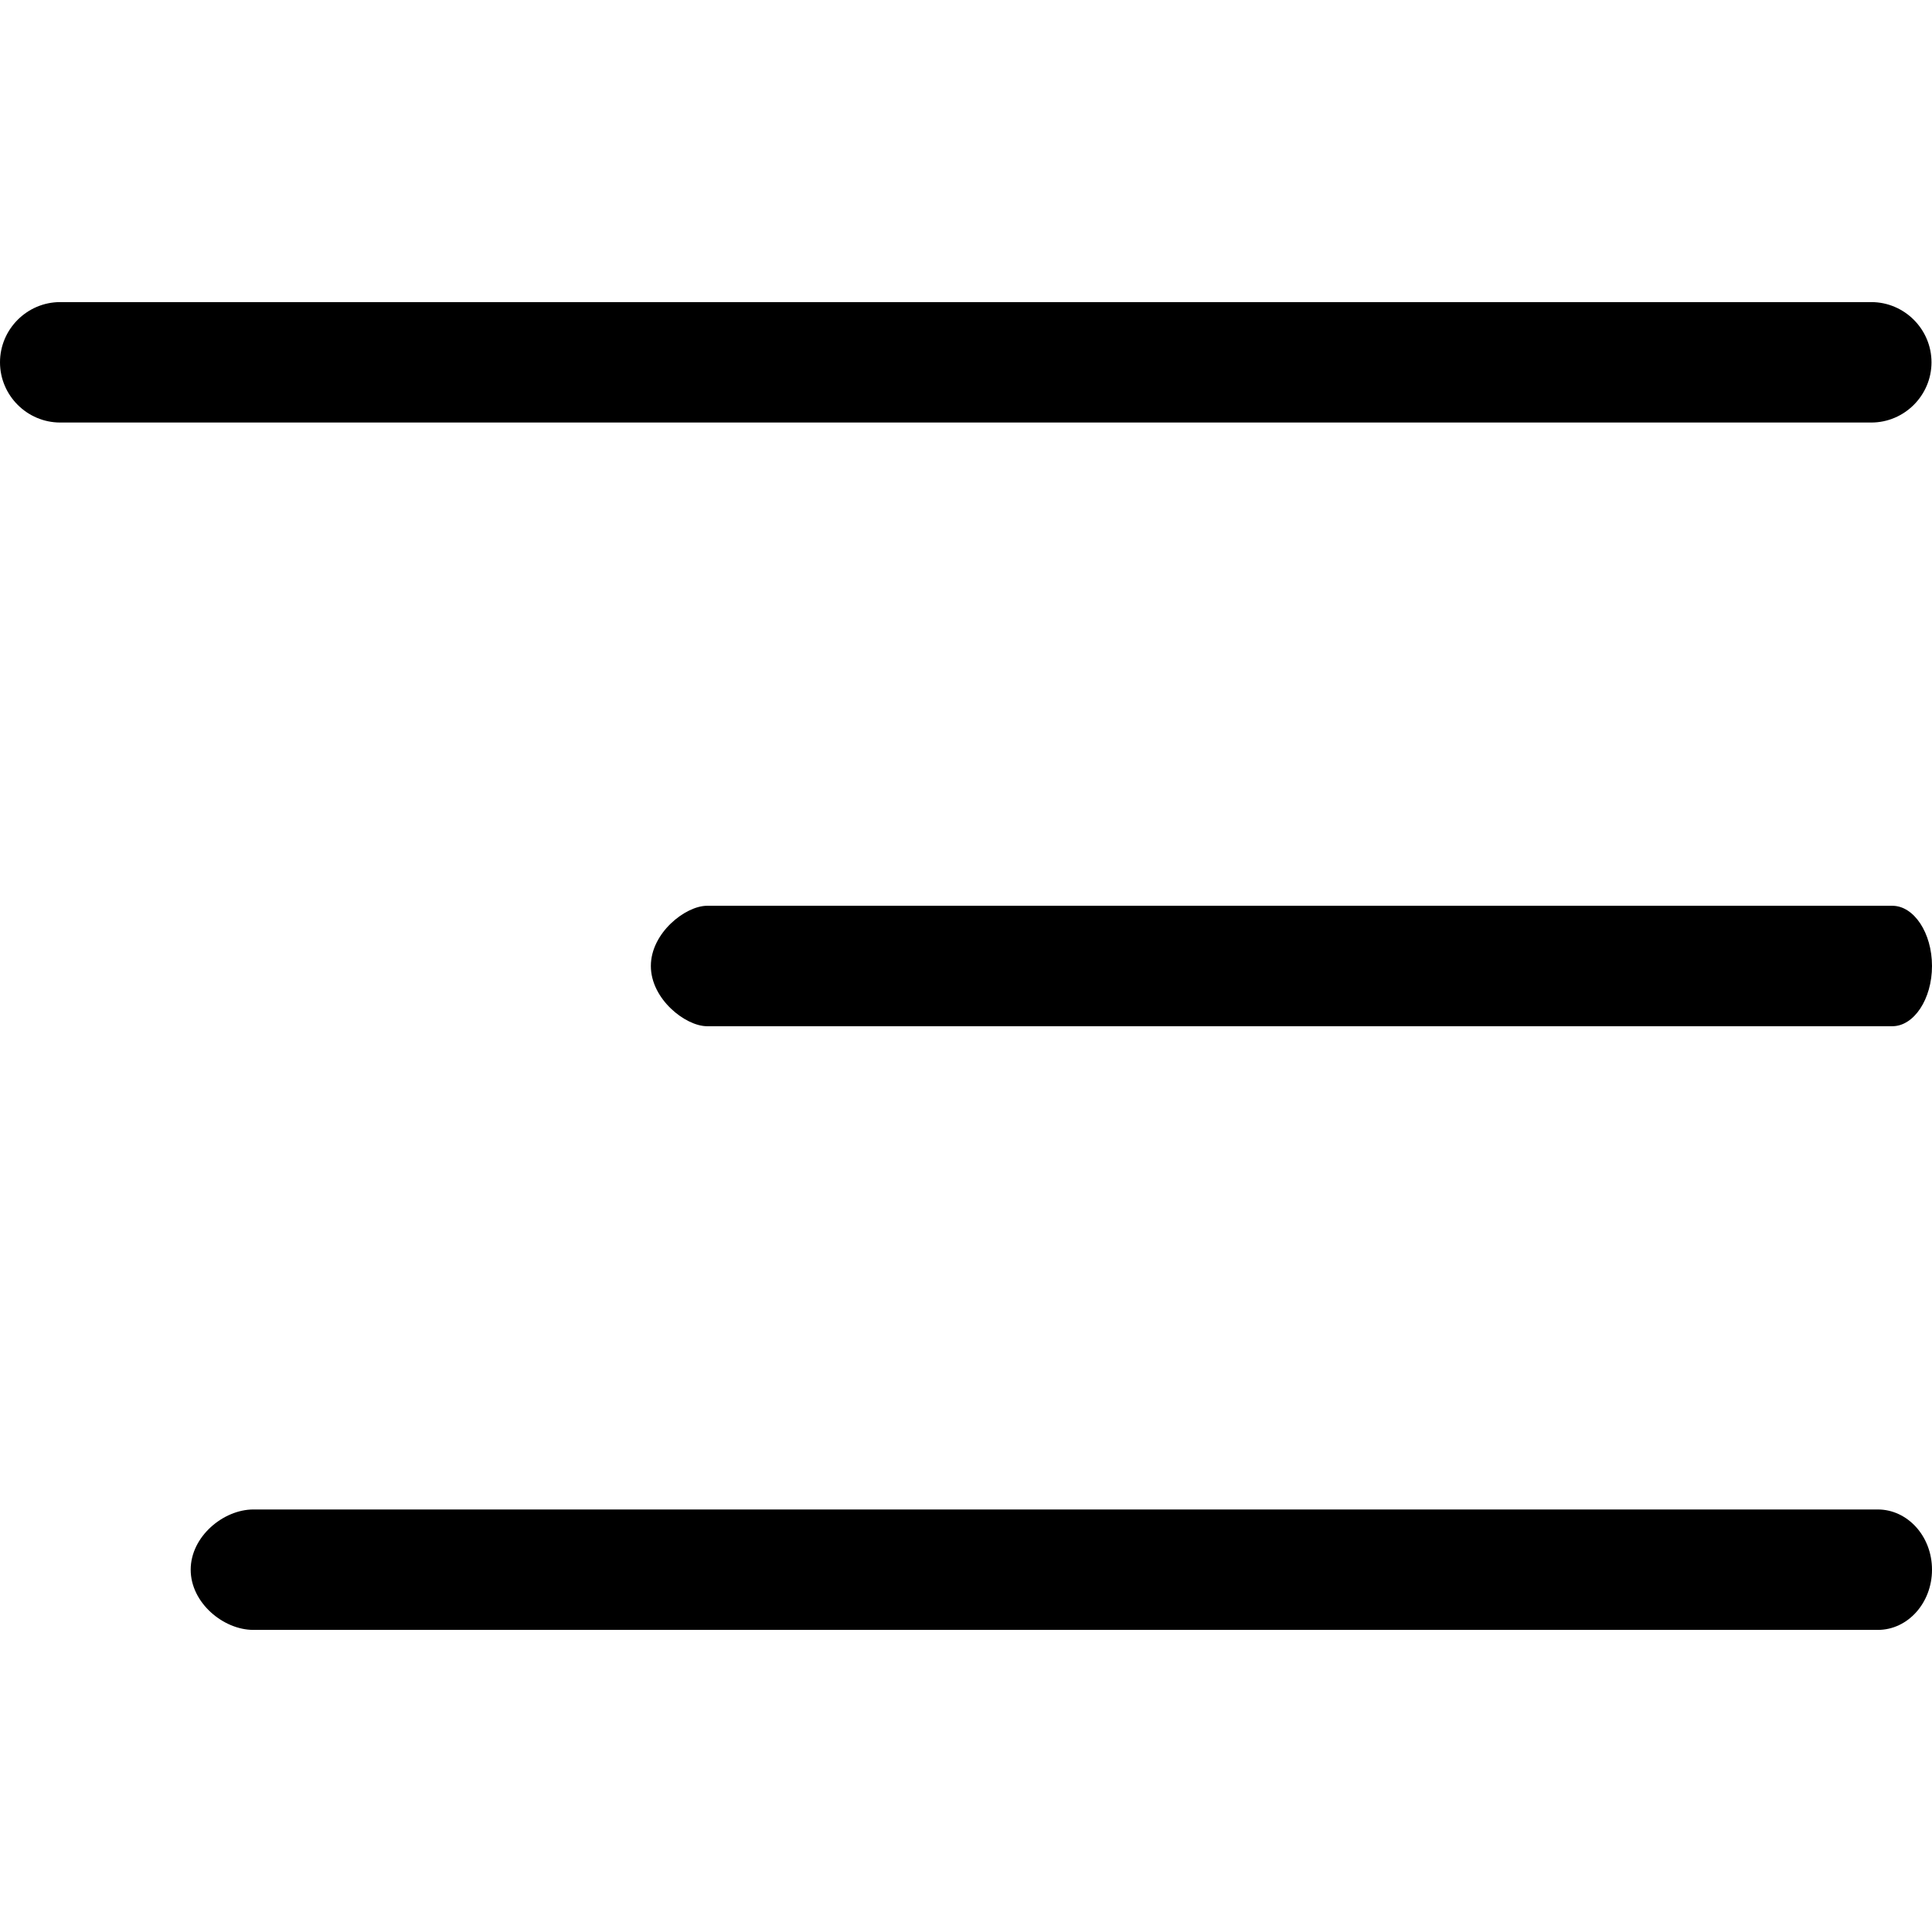 <?xml version="1.0" encoding="utf-8"?>
<!-- Generator: Adobe Illustrator 22.1.0, SVG Export Plug-In . SVG Version: 6.00 Build 0)  -->
<svg version="1.1" id="Capa_1" xmlns="http://www.w3.org/2000/svg" xmlns:xlink="http://www.w3.org/1999/xlink" x="0px" y="0px"
	 viewBox="0 0 385 385" style="enable-background:new 0 0 385 385;" xml:space="preserve">
<g>
	<g id="Menu">
		<path d="M12,84.2h360.9c6.6,0,12-5.4,12-12c0-6.6-5.4-12-12-12H12c-6.6,0-12,5.4-12,12S5.4,84.2,12,84.2z"/>
		<path d="M377.1,180.5H140.9c-4.3,0-11.2,5.4-11.2,12s6.9,12,11.2,12h236.2c4.3,0,7.9-5.4,7.9-12S381.4,180.5,377.1,180.5z"/>
		<path d="M374.2,300.8H50.5c-6,0-12.5,5.4-12.5,12c0,6.6,6.5,12,12.5,12h323.7c6,0,10.8-5.4,10.8-12
			C385,306.1,380.1,300.8,374.2,300.8z"/>
	</g>
</g>
</svg>
